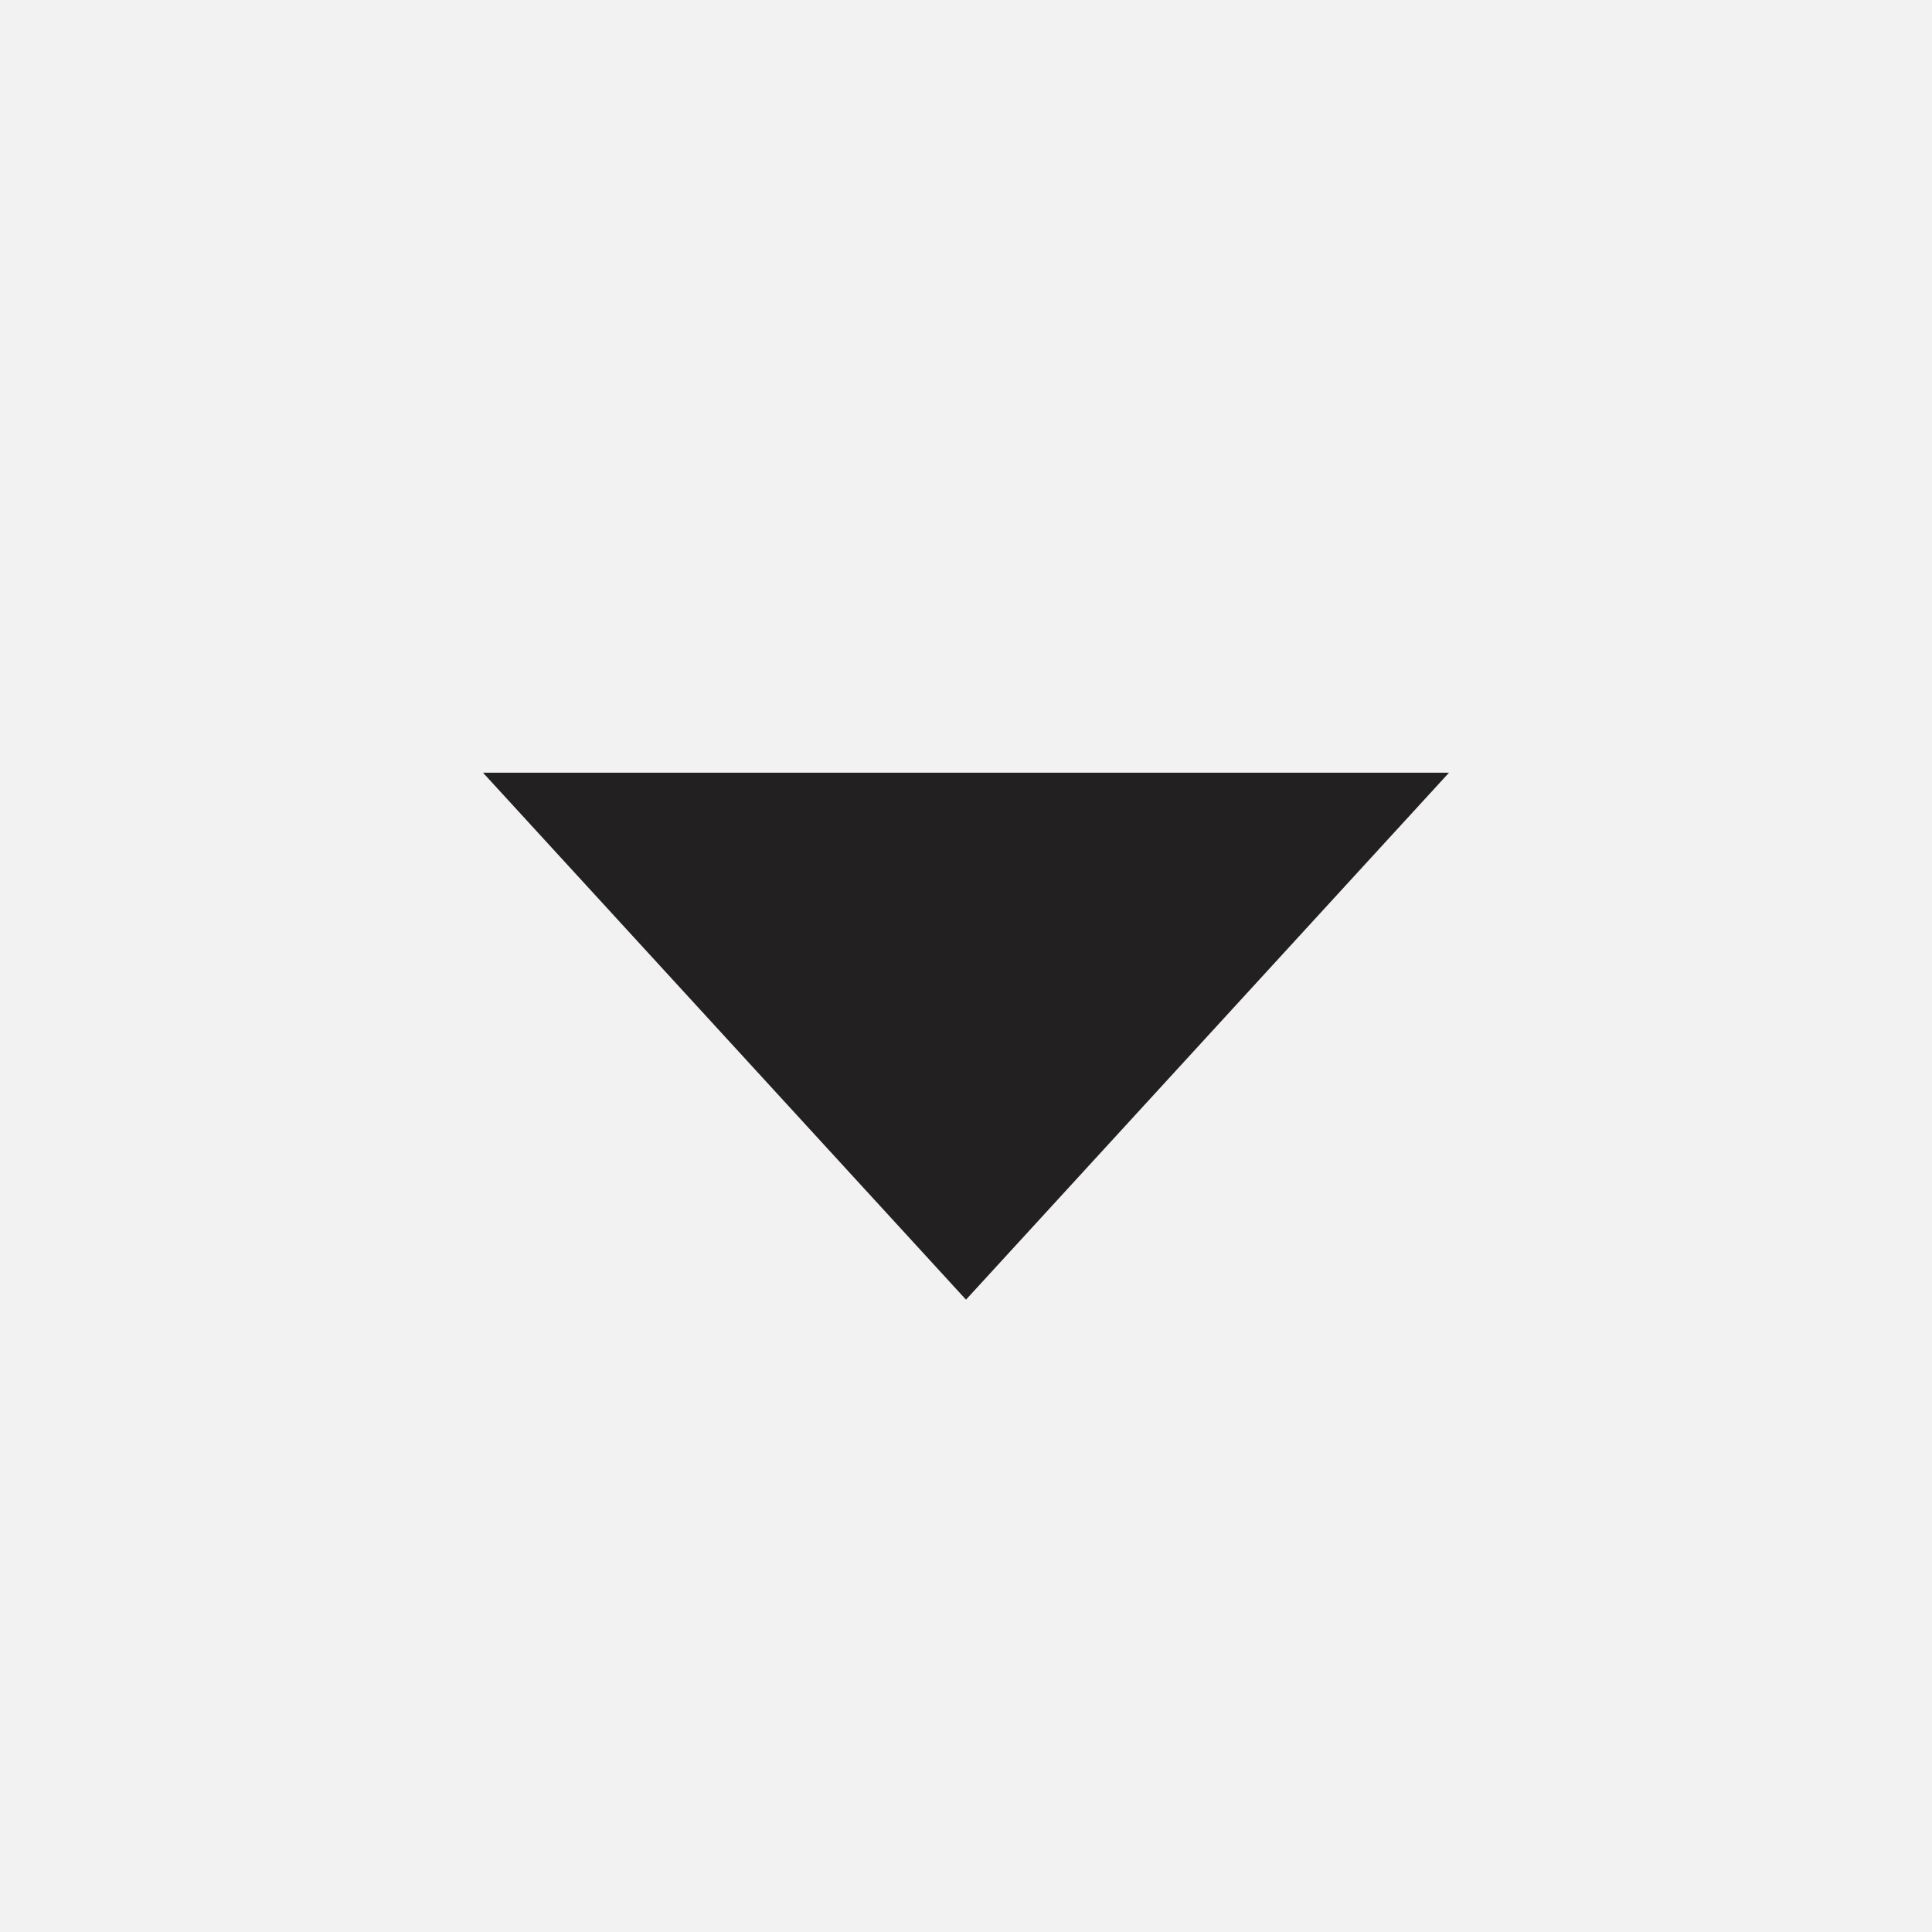 <svg xmlns="http://www.w3.org/2000/svg" width="20" height="20" viewBox="0 0 20 20">
    <g fill="none" fill-rule="evenodd">
        <g>
            <g>
                <g>
                    <path fill="#F2F2F2" d="M0 0H20V20H0z" transform="translate(-1095 -653) translate(791 640) translate(304 13)"/>
                    <path fill="#222020" d="M5 0L10 5.455 0 5.455z" transform="translate(-1095 -653) translate(791 640) translate(304 13) rotate(-180 7.5 6.727)"/>
                </g>
            </g>
        </g>
    </g>
</svg>
